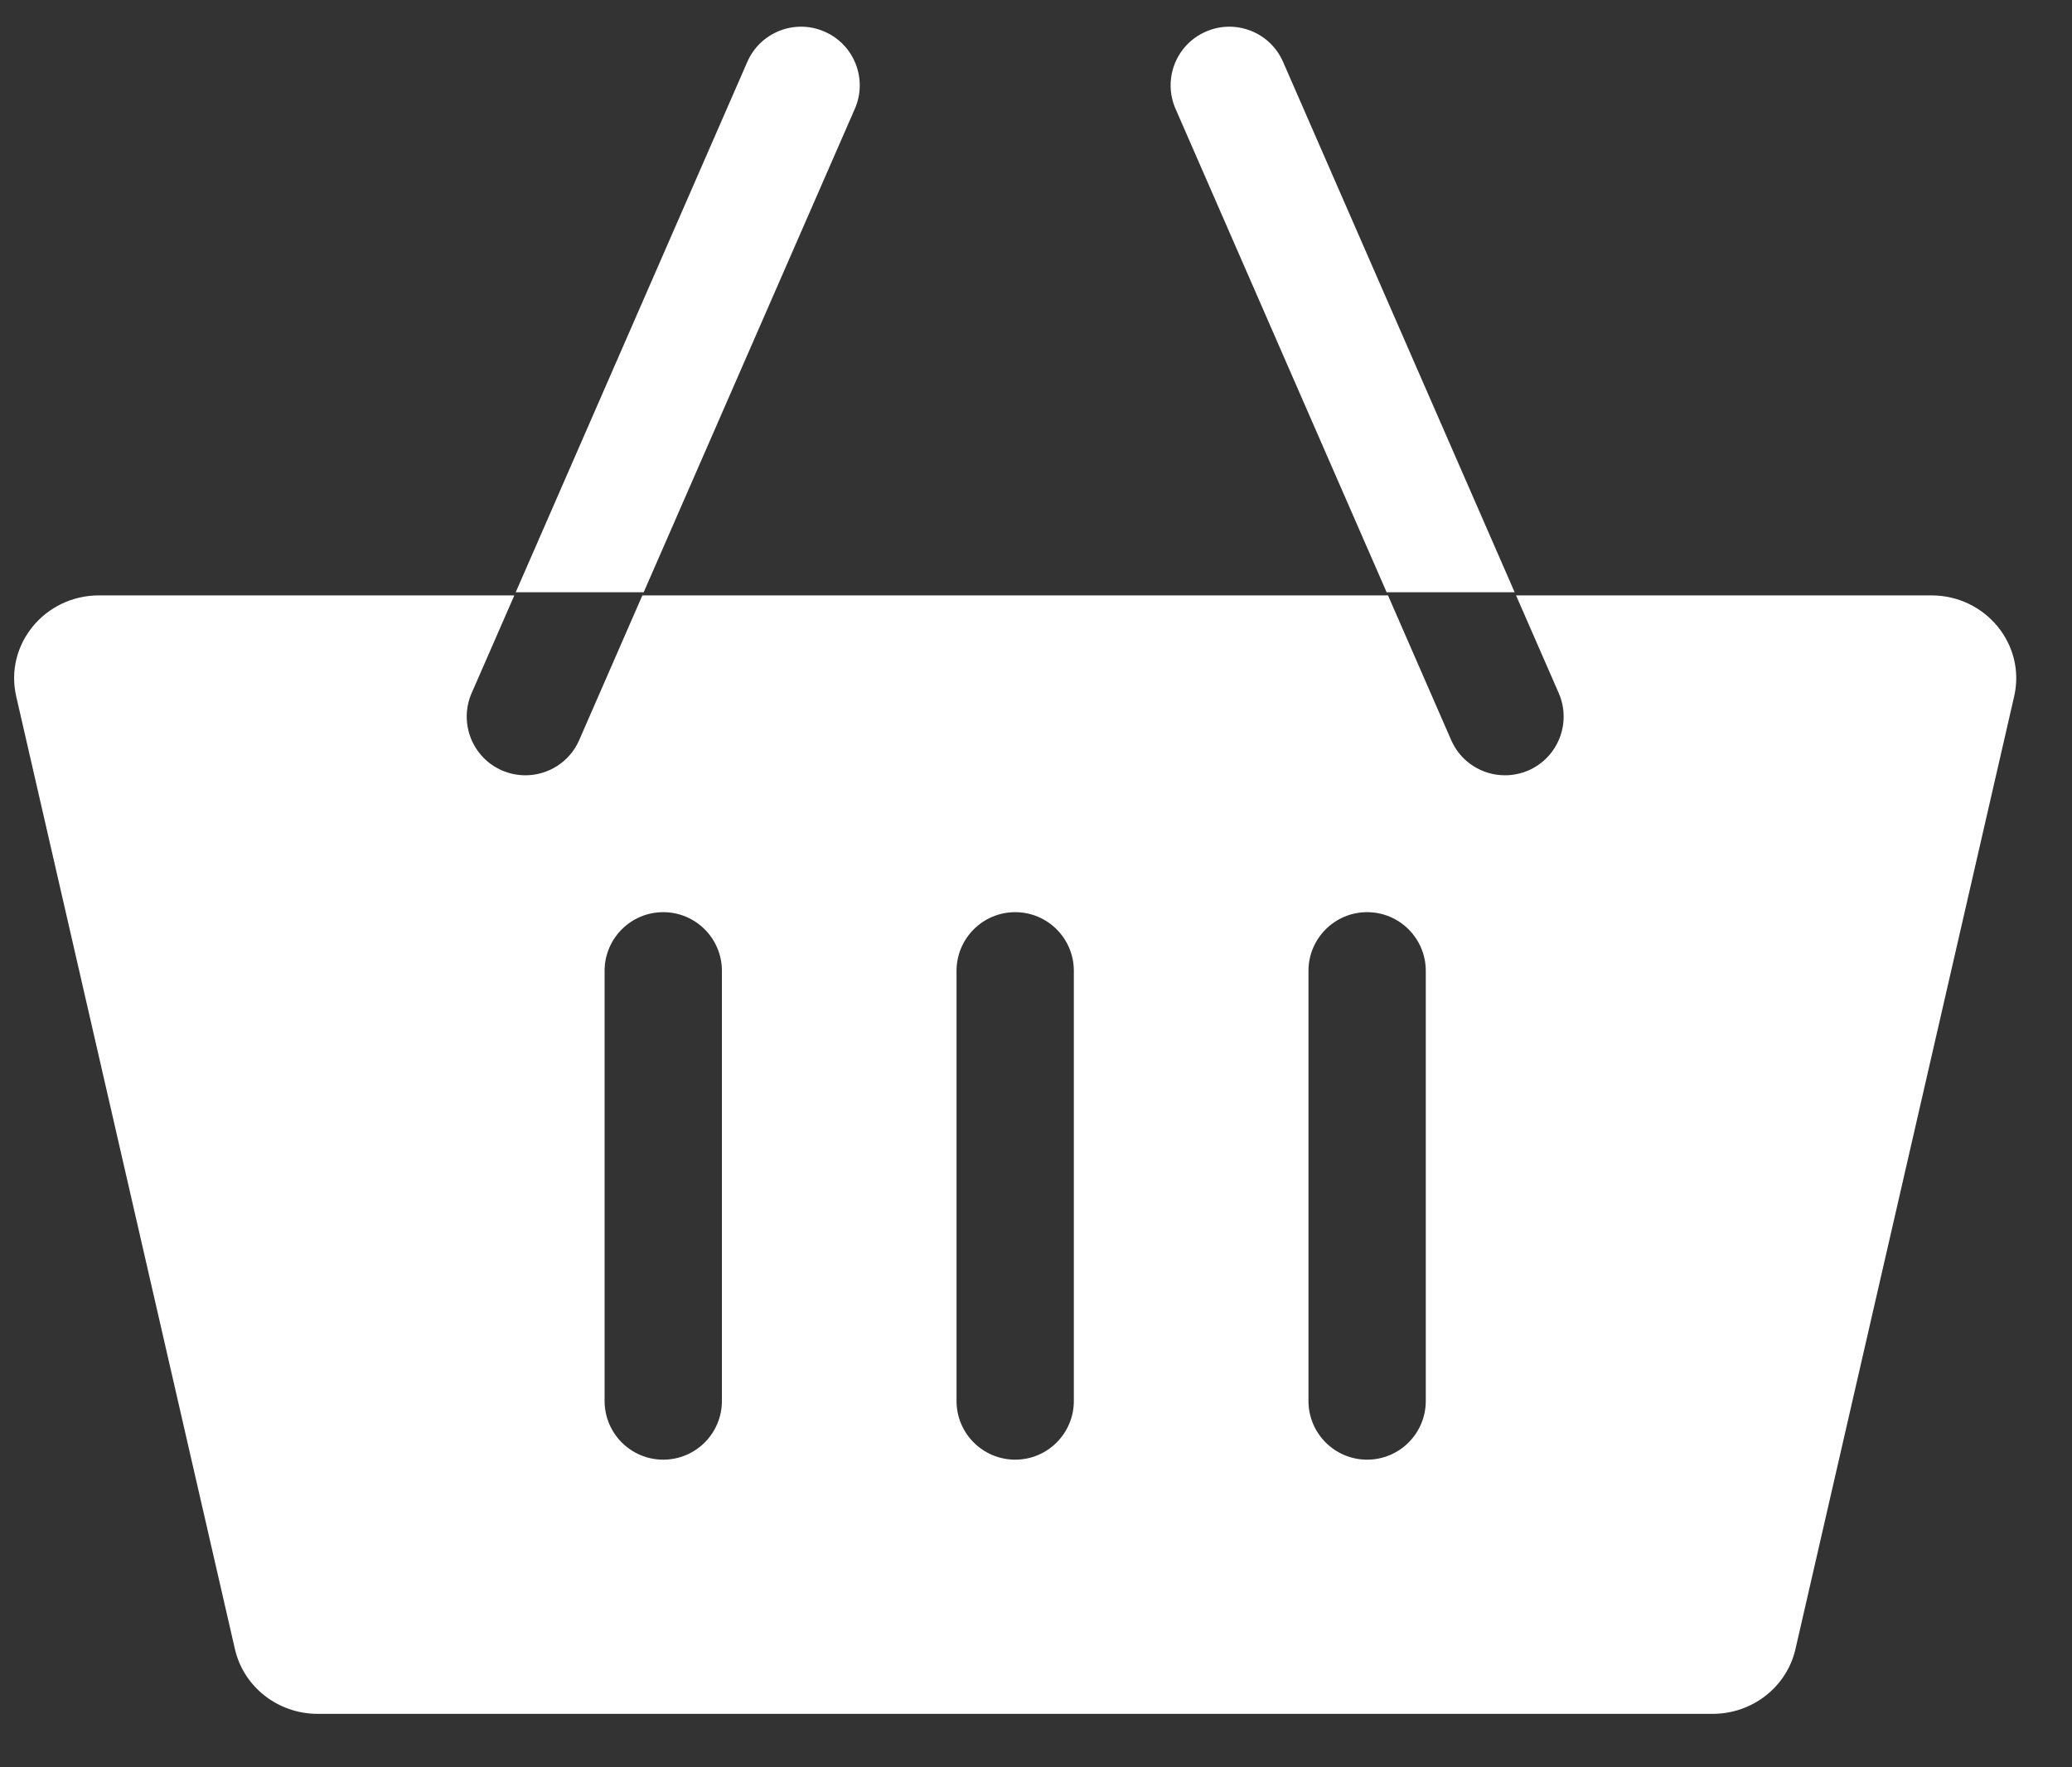 <svg width="34" height="29" viewBox="0 0 34 29" fill="none" xmlns="http://www.w3.org/2000/svg">
<rect x="0" y="0" width="34" height="29" fill="#333333" stroke="none"/>
<path d="M31.693 9.77H24.877L21.054 1.015C20.841 0.528 20.274 0.306 19.787 0.519C19.299 0.731 19.077 1.299 19.29 1.786L22.776 9.77H10.54L14.027 1.786C14.24 1.299 14.018 0.731 13.53 0.519C13.043 0.306 12.476 0.528 12.263 1.015L8.44 9.77H1.624C0.733 9.77 0.071 10.578 0.266 11.427L3.855 27.061C3.998 27.682 4.562 28.123 5.213 28.123H28.104C28.755 28.123 29.319 27.682 29.462 27.061L33.051 11.427C33.246 10.578 32.584 9.77 31.693 9.77ZM8.621 12.722C8.492 12.722 8.362 12.696 8.236 12.642C7.749 12.429 7.527 11.861 7.739 11.374L8.462 9.719H10.563L9.504 12.145C9.346 12.507 8.992 12.722 8.621 12.722ZM11.846 22.989C11.846 23.521 11.415 23.952 10.883 23.952C10.352 23.952 9.921 23.521 9.921 22.989V15.931C9.921 15.399 10.352 14.968 10.883 14.968C11.415 14.968 11.846 15.399 11.846 15.931V22.989ZM17.621 22.989C17.621 23.521 17.19 23.952 16.659 23.952C16.127 23.952 15.696 23.521 15.696 22.989V15.931C15.696 15.399 16.127 14.968 16.659 14.968C17.19 14.968 17.621 15.399 17.621 15.931V22.989ZM23.396 22.989C23.396 23.521 22.965 23.952 22.434 23.952C21.902 23.952 21.471 23.521 21.471 22.989V15.931C21.471 15.399 21.902 14.968 22.434 14.968C22.965 14.968 23.396 15.399 23.396 15.931V22.989ZM25.081 12.642C24.955 12.696 24.825 12.722 24.696 12.722C24.325 12.722 23.971 12.507 23.813 12.145L22.754 9.719H24.855L25.578 11.374C25.79 11.861 25.568 12.429 25.081 12.642Z" fill="white"/>
</svg>
